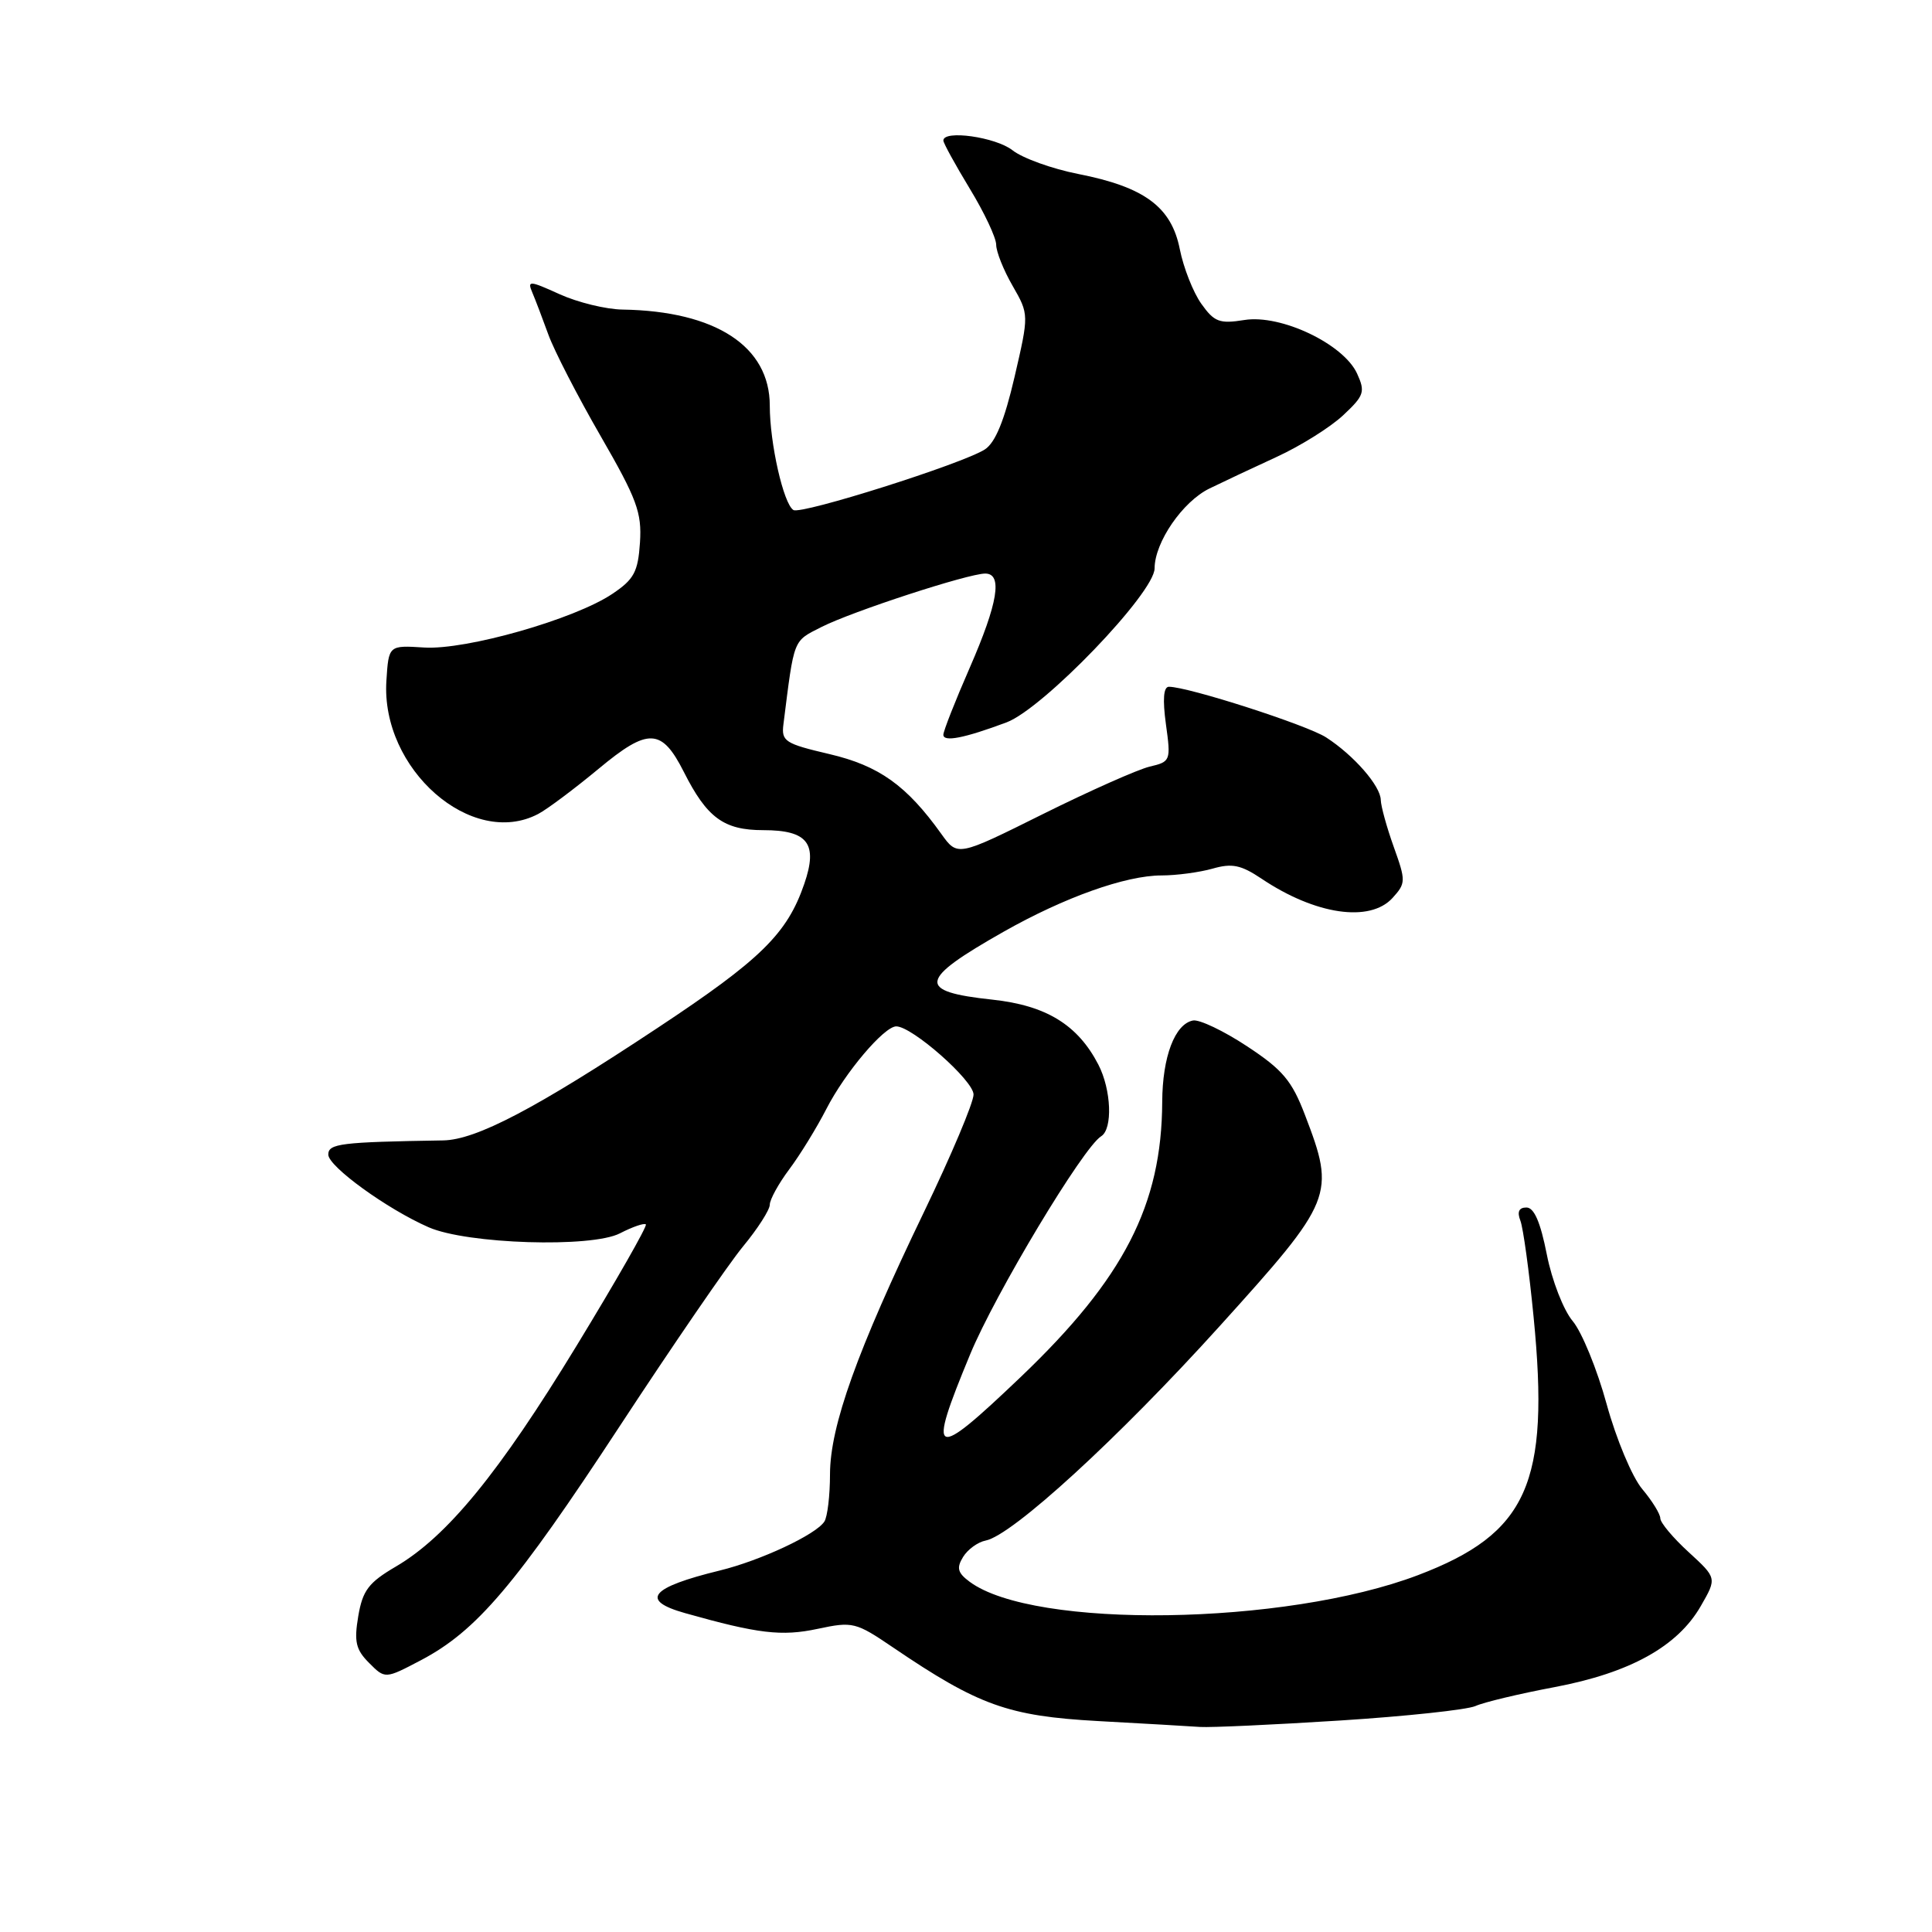 <?xml version="1.0" encoding="UTF-8" standalone="no"?>
<!DOCTYPE svg PUBLIC "-//W3C//DTD SVG 1.1//EN" "http://www.w3.org/Graphics/SVG/1.1/DTD/svg11.dtd" >
<svg xmlns="http://www.w3.org/2000/svg" xmlns:xlink="http://www.w3.org/1999/xlink" version="1.1" viewBox="0 0 256 256">
 <g >
 <path fill="currentColor"
d=" M 177.52 227.98 C 186.31 227.42 194.40 226.55 195.50 226.06 C 196.60 225.56 201.32 224.43 206.00 223.55 C 215.99 221.66 222.30 218.16 225.37 212.80 C 227.50 209.10 227.50 209.10 223.75 205.66 C 221.69 203.78 220.00 201.76 220.00 201.19 C 220.00 200.62 218.92 198.87 217.60 197.30 C 216.27 195.72 214.16 190.68 212.89 186.06 C 211.63 181.45 209.60 176.49 208.39 175.05 C 207.17 173.60 205.64 169.67 204.96 166.22 C 204.12 161.95 203.28 160.00 202.26 160.00 C 201.27 160.00 201.00 160.57 201.46 161.75 C 201.83 162.71 202.62 168.45 203.21 174.51 C 205.38 196.58 202.41 203.20 187.88 208.72 C 170.27 215.40 136.97 215.89 128.48 209.59 C 126.89 208.41 126.72 207.76 127.61 206.31 C 128.22 205.31 129.57 204.33 130.61 204.13 C 134.14 203.44 148.21 190.55 161.63 175.70 C 176.72 159.00 176.98 158.35 172.92 147.75 C 171.18 143.19 169.96 141.74 165.23 138.63 C 162.14 136.59 158.92 135.06 158.08 135.22 C 155.67 135.69 154.03 140.02 154.00 146.00 C 153.94 159.66 148.93 169.40 135.25 182.46 C 123.52 193.65 122.80 193.33 128.54 179.48 C 131.86 171.44 143.52 152.03 145.91 150.56 C 147.46 149.60 147.26 144.40 145.54 141.07 C 142.81 135.79 138.63 133.23 131.51 132.46 C 121.42 131.38 121.67 129.87 133.00 123.45 C 141.04 118.90 149.17 116.00 153.91 116.00 C 155.89 116.00 158.93 115.59 160.67 115.10 C 163.24 114.36 164.43 114.60 167.16 116.43 C 174.30 121.22 181.53 122.28 184.53 118.97 C 186.29 117.03 186.29 116.71 184.68 112.22 C 183.75 109.62 182.98 106.83 182.96 106.00 C 182.93 104.14 179.39 100.08 175.72 97.71 C 173.19 96.07 157.44 91.00 154.89 91.00 C 154.17 91.00 154.04 92.66 154.49 95.96 C 155.16 100.80 155.11 100.93 152.34 101.58 C 150.78 101.95 144.41 104.78 138.19 107.87 C 126.88 113.50 126.88 113.50 124.73 110.50 C 120.13 104.07 116.47 101.46 109.90 99.92 C 104.01 98.54 103.52 98.23 103.81 95.96 C 105.26 84.47 105.04 85.02 108.85 83.08 C 112.91 81.02 128.29 76.00 130.55 76.00 C 132.88 76.00 132.24 79.90 128.49 88.49 C 126.57 92.88 125.00 96.87 125.00 97.36 C 125.00 98.35 127.75 97.82 133.37 95.72 C 138.22 93.91 152.99 78.55 152.99 75.31 C 153.00 71.85 156.71 66.46 160.26 64.73 C 162.04 63.86 166.06 61.97 169.19 60.53 C 172.32 59.09 176.27 56.62 177.96 55.04 C 180.76 52.42 180.93 51.93 179.82 49.50 C 178.03 45.58 169.73 41.63 164.90 42.40 C 161.59 42.93 160.90 42.67 159.18 40.25 C 158.10 38.73 156.82 35.48 156.33 33.02 C 155.22 27.42 151.66 24.78 142.86 23.05 C 139.41 22.37 135.49 20.96 134.16 19.91 C 131.93 18.16 125.00 17.18 125.00 18.62 C 125.00 18.96 126.58 21.83 128.50 25.00 C 130.43 28.17 132.00 31.51 132.00 32.43 C 132.00 33.35 132.98 35.81 134.18 37.88 C 136.35 41.67 136.35 41.67 134.43 49.96 C 133.09 55.72 131.89 58.65 130.50 59.55 C 127.56 61.45 106.17 68.22 105.13 67.58 C 103.82 66.77 102.00 58.74 102.00 53.75 C 102.00 45.90 94.85 41.22 82.50 41.02 C 80.30 40.99 76.54 40.07 74.14 38.98 C 70.15 37.17 69.85 37.15 70.53 38.75 C 70.94 39.71 71.90 42.24 72.67 44.36 C 73.44 46.48 76.55 52.52 79.58 57.77 C 84.39 66.11 85.06 67.91 84.80 71.88 C 84.54 75.78 84.02 76.76 81.14 78.69 C 76.14 82.05 61.77 86.15 56.21 85.80 C 51.50 85.50 51.50 85.50 51.20 90.20 C 50.44 101.90 62.51 112.49 71.32 107.85 C 72.52 107.22 76.12 104.52 79.33 101.86 C 85.89 96.40 87.67 96.47 90.61 102.28 C 93.68 108.37 95.91 110.00 101.14 110.00 C 107.05 110.00 108.41 111.78 106.57 117.12 C 104.30 123.73 100.81 127.15 87.12 136.21 C 70.97 146.91 63.09 151.04 58.72 151.11 C 45.13 151.33 43.50 151.53 43.50 152.99 C 43.50 154.56 51.29 160.21 56.80 162.62 C 61.88 164.85 78.39 165.37 82.15 163.42 C 83.82 162.56 85.36 162.03 85.58 162.24 C 85.79 162.46 81.66 169.69 76.40 178.32 C 66.11 195.21 59.24 203.60 52.45 207.58 C 48.83 209.70 48.05 210.74 47.47 214.16 C 46.90 217.54 47.15 218.59 48.91 220.35 C 51.03 222.48 51.03 222.48 55.77 219.99 C 63.15 216.11 68.32 210.02 82.10 189.00 C 89.13 178.28 96.48 167.56 98.44 165.18 C 100.40 162.81 102.00 160.31 102.00 159.63 C 102.00 158.95 103.16 156.84 104.58 154.94 C 106.00 153.05 108.21 149.45 109.50 146.94 C 111.97 142.12 117.15 136.00 118.76 136.00 C 120.86 136.00 129.00 143.18 129.00 145.03 C 129.00 146.10 126.04 153.11 122.43 160.60 C 113.57 178.99 110.00 188.94 109.98 195.32 C 109.98 198.17 109.64 201.00 109.23 201.62 C 108.09 203.36 100.77 206.78 95.38 208.10 C 86.16 210.35 84.76 212.05 90.75 213.74 C 100.46 216.48 103.57 216.85 108.35 215.83 C 113.00 214.84 113.39 214.94 118.34 218.30 C 129.66 225.98 133.58 227.39 145.50 228.05 C 151.55 228.38 157.63 228.73 159.02 228.83 C 160.40 228.92 168.73 228.54 177.52 227.98 Z "/>
</g>
</svg>